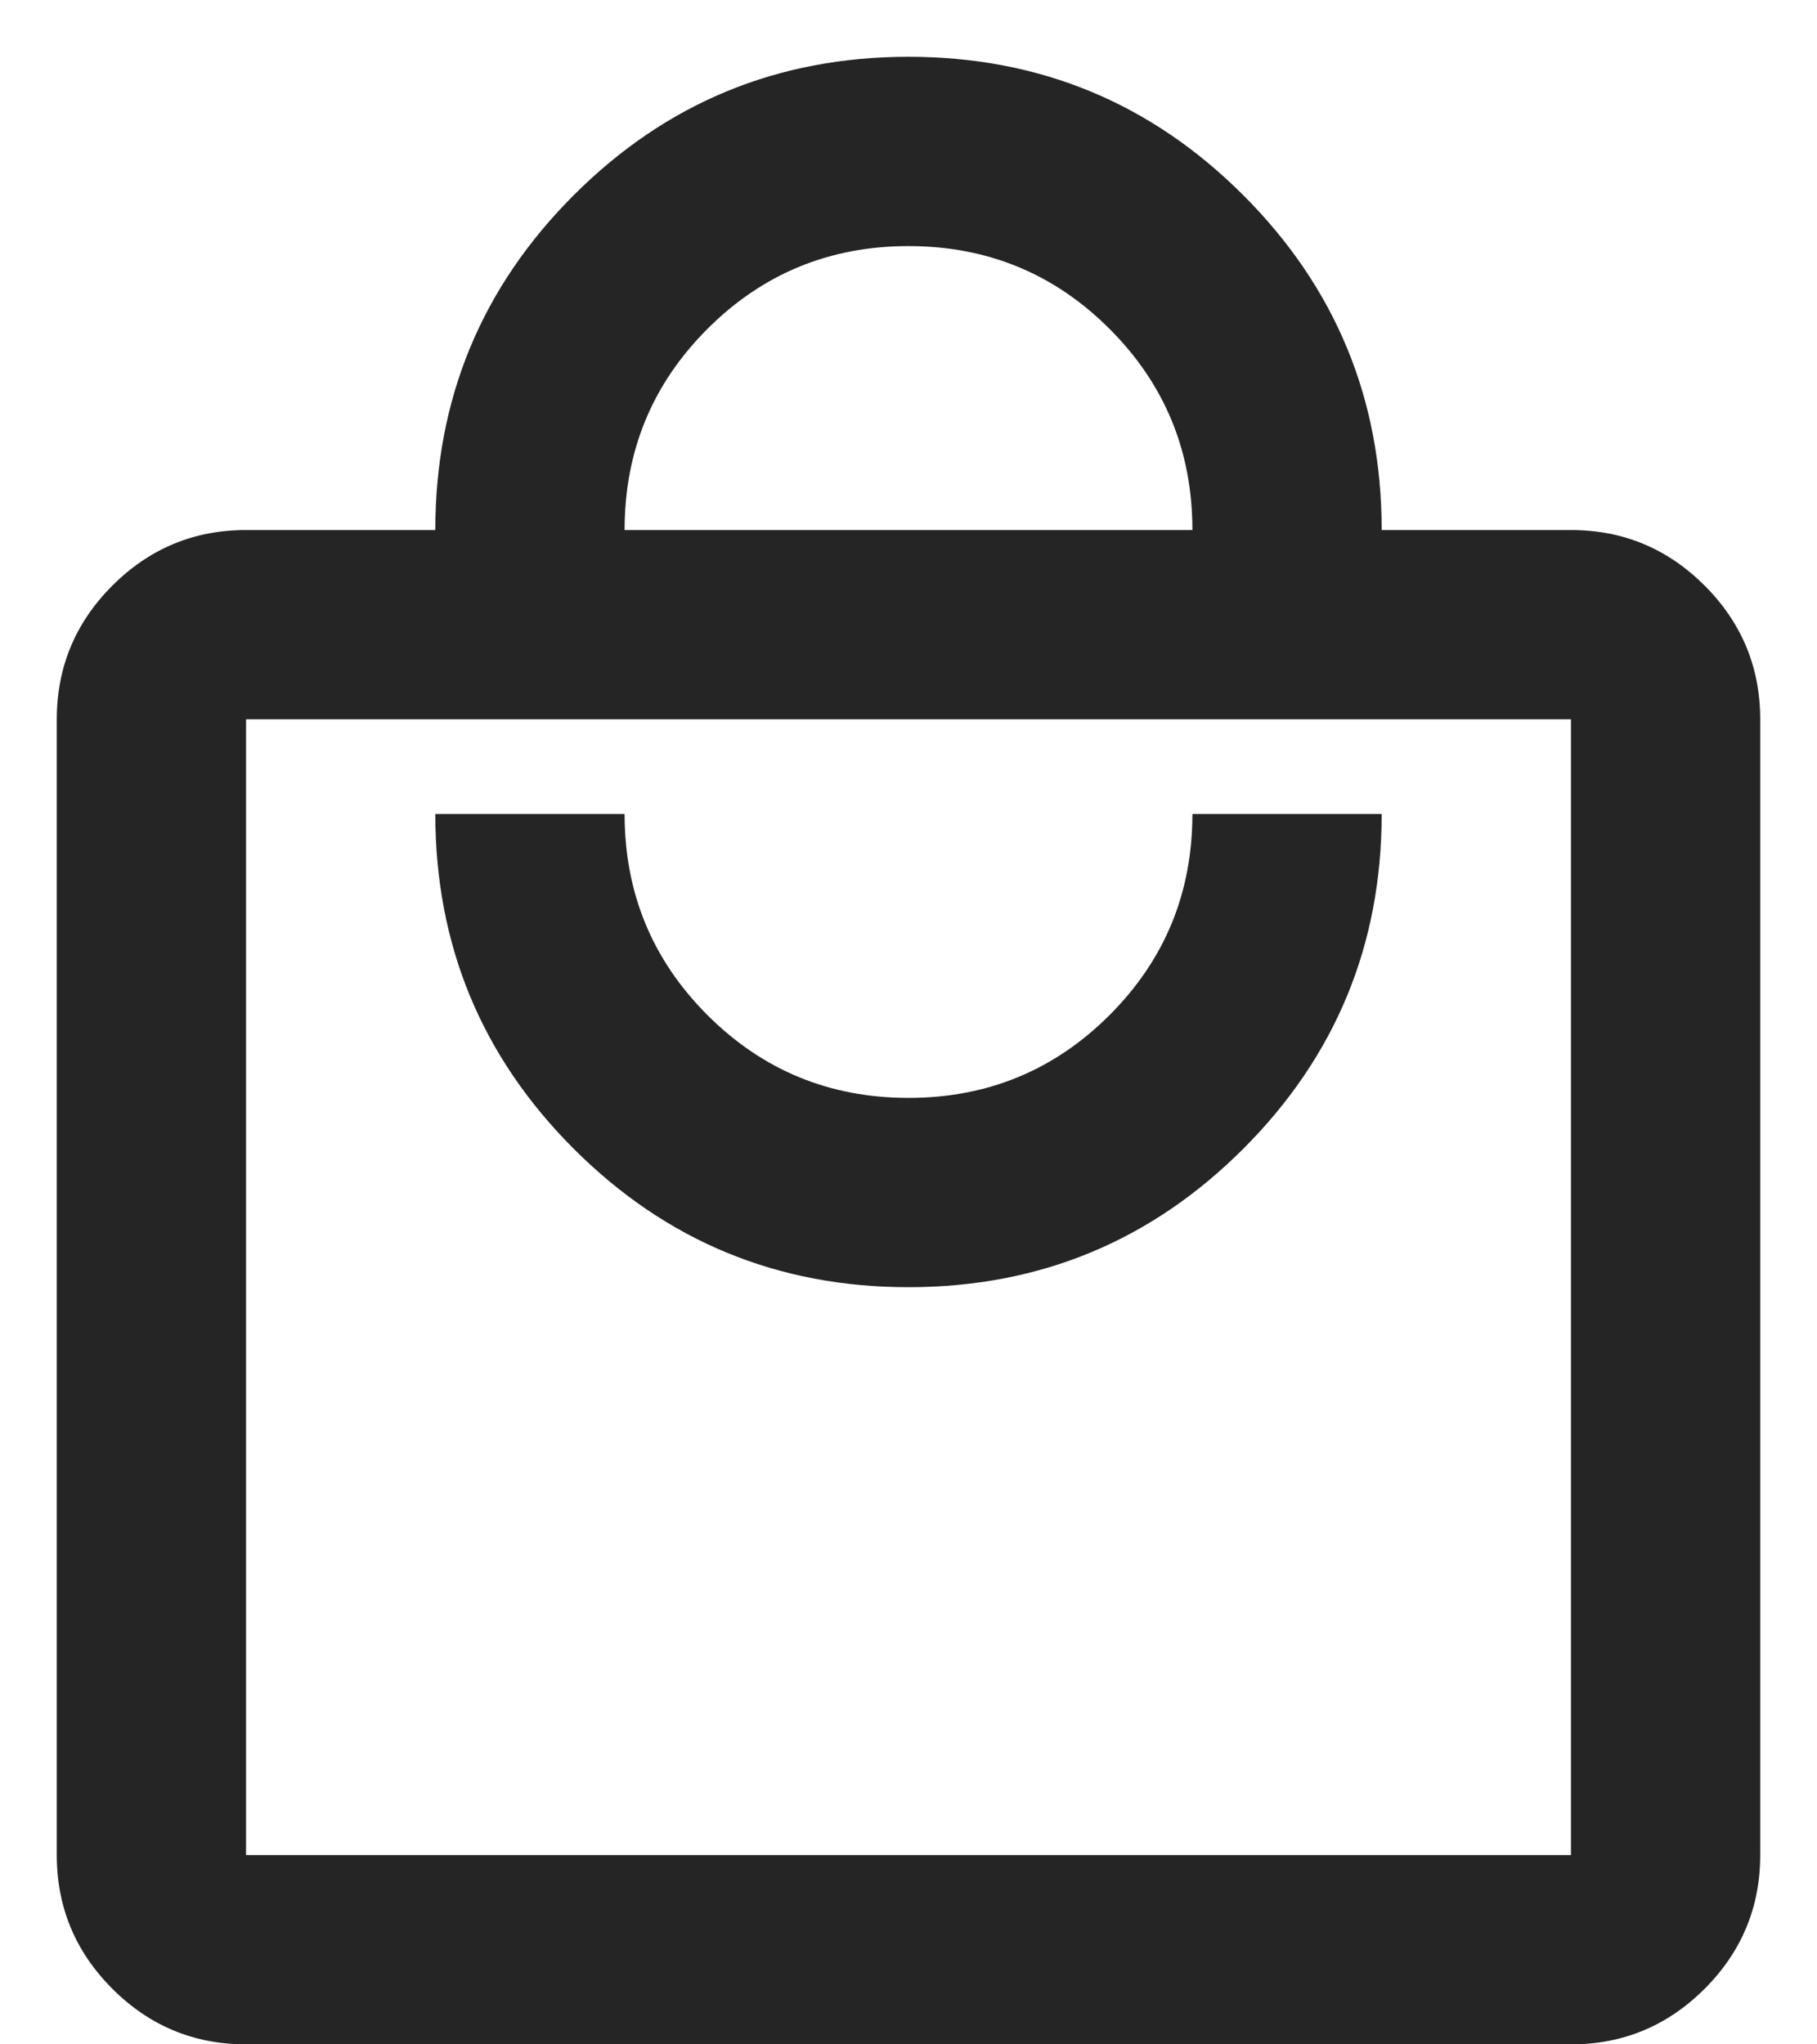 <svg width="24" height="27" viewBox="0 0 24 27" fill="none" xmlns="http://www.w3.org/2000/svg">
<path d="M3.25 27C2.562 27 1.974 26.755 1.484 26.266C0.995 25.776 0.75 25.188 0.75 24.5V9.5C0.75 8.812 0.995 8.224 1.484 7.734C1.974 7.245 2.562 7 3.25 7H5.75C5.75 5.271 6.359 3.797 7.578 2.578C8.797 1.359 10.271 0.75 12 0.75C13.729 0.75 15.203 1.359 16.422 2.578C17.641 3.797 18.25 5.271 18.25 7H20.75C21.438 7 22.026 7.245 22.516 7.734C23.005 8.224 23.25 8.812 23.25 9.5V24.5C23.25 25.188 23.005 25.776 22.516 26.266C22.026 26.755 21.438 27 20.75 27H3.25ZM3.25 24.5H20.75V9.5H3.25V24.5ZM12 17C13.729 17 15.203 16.391 16.422 15.172C17.641 13.953 18.25 12.479 18.25 10.75H15.75C15.75 11.792 15.385 12.677 14.656 13.406C13.927 14.135 13.042 14.5 12 14.5C10.958 14.5 10.073 14.135 9.344 13.406C8.615 12.677 8.25 11.792 8.25 10.75H5.75C5.75 12.479 6.359 13.953 7.578 15.172C8.797 16.391 10.271 17 12 17ZM8.25 7H15.75C15.75 5.958 15.385 5.073 14.656 4.344C13.927 3.615 13.042 3.25 12 3.25C10.958 3.25 10.073 3.615 9.344 4.344C8.615 5.073 8.25 5.958 8.25 7Z" fill="#252525"/>
</svg>
